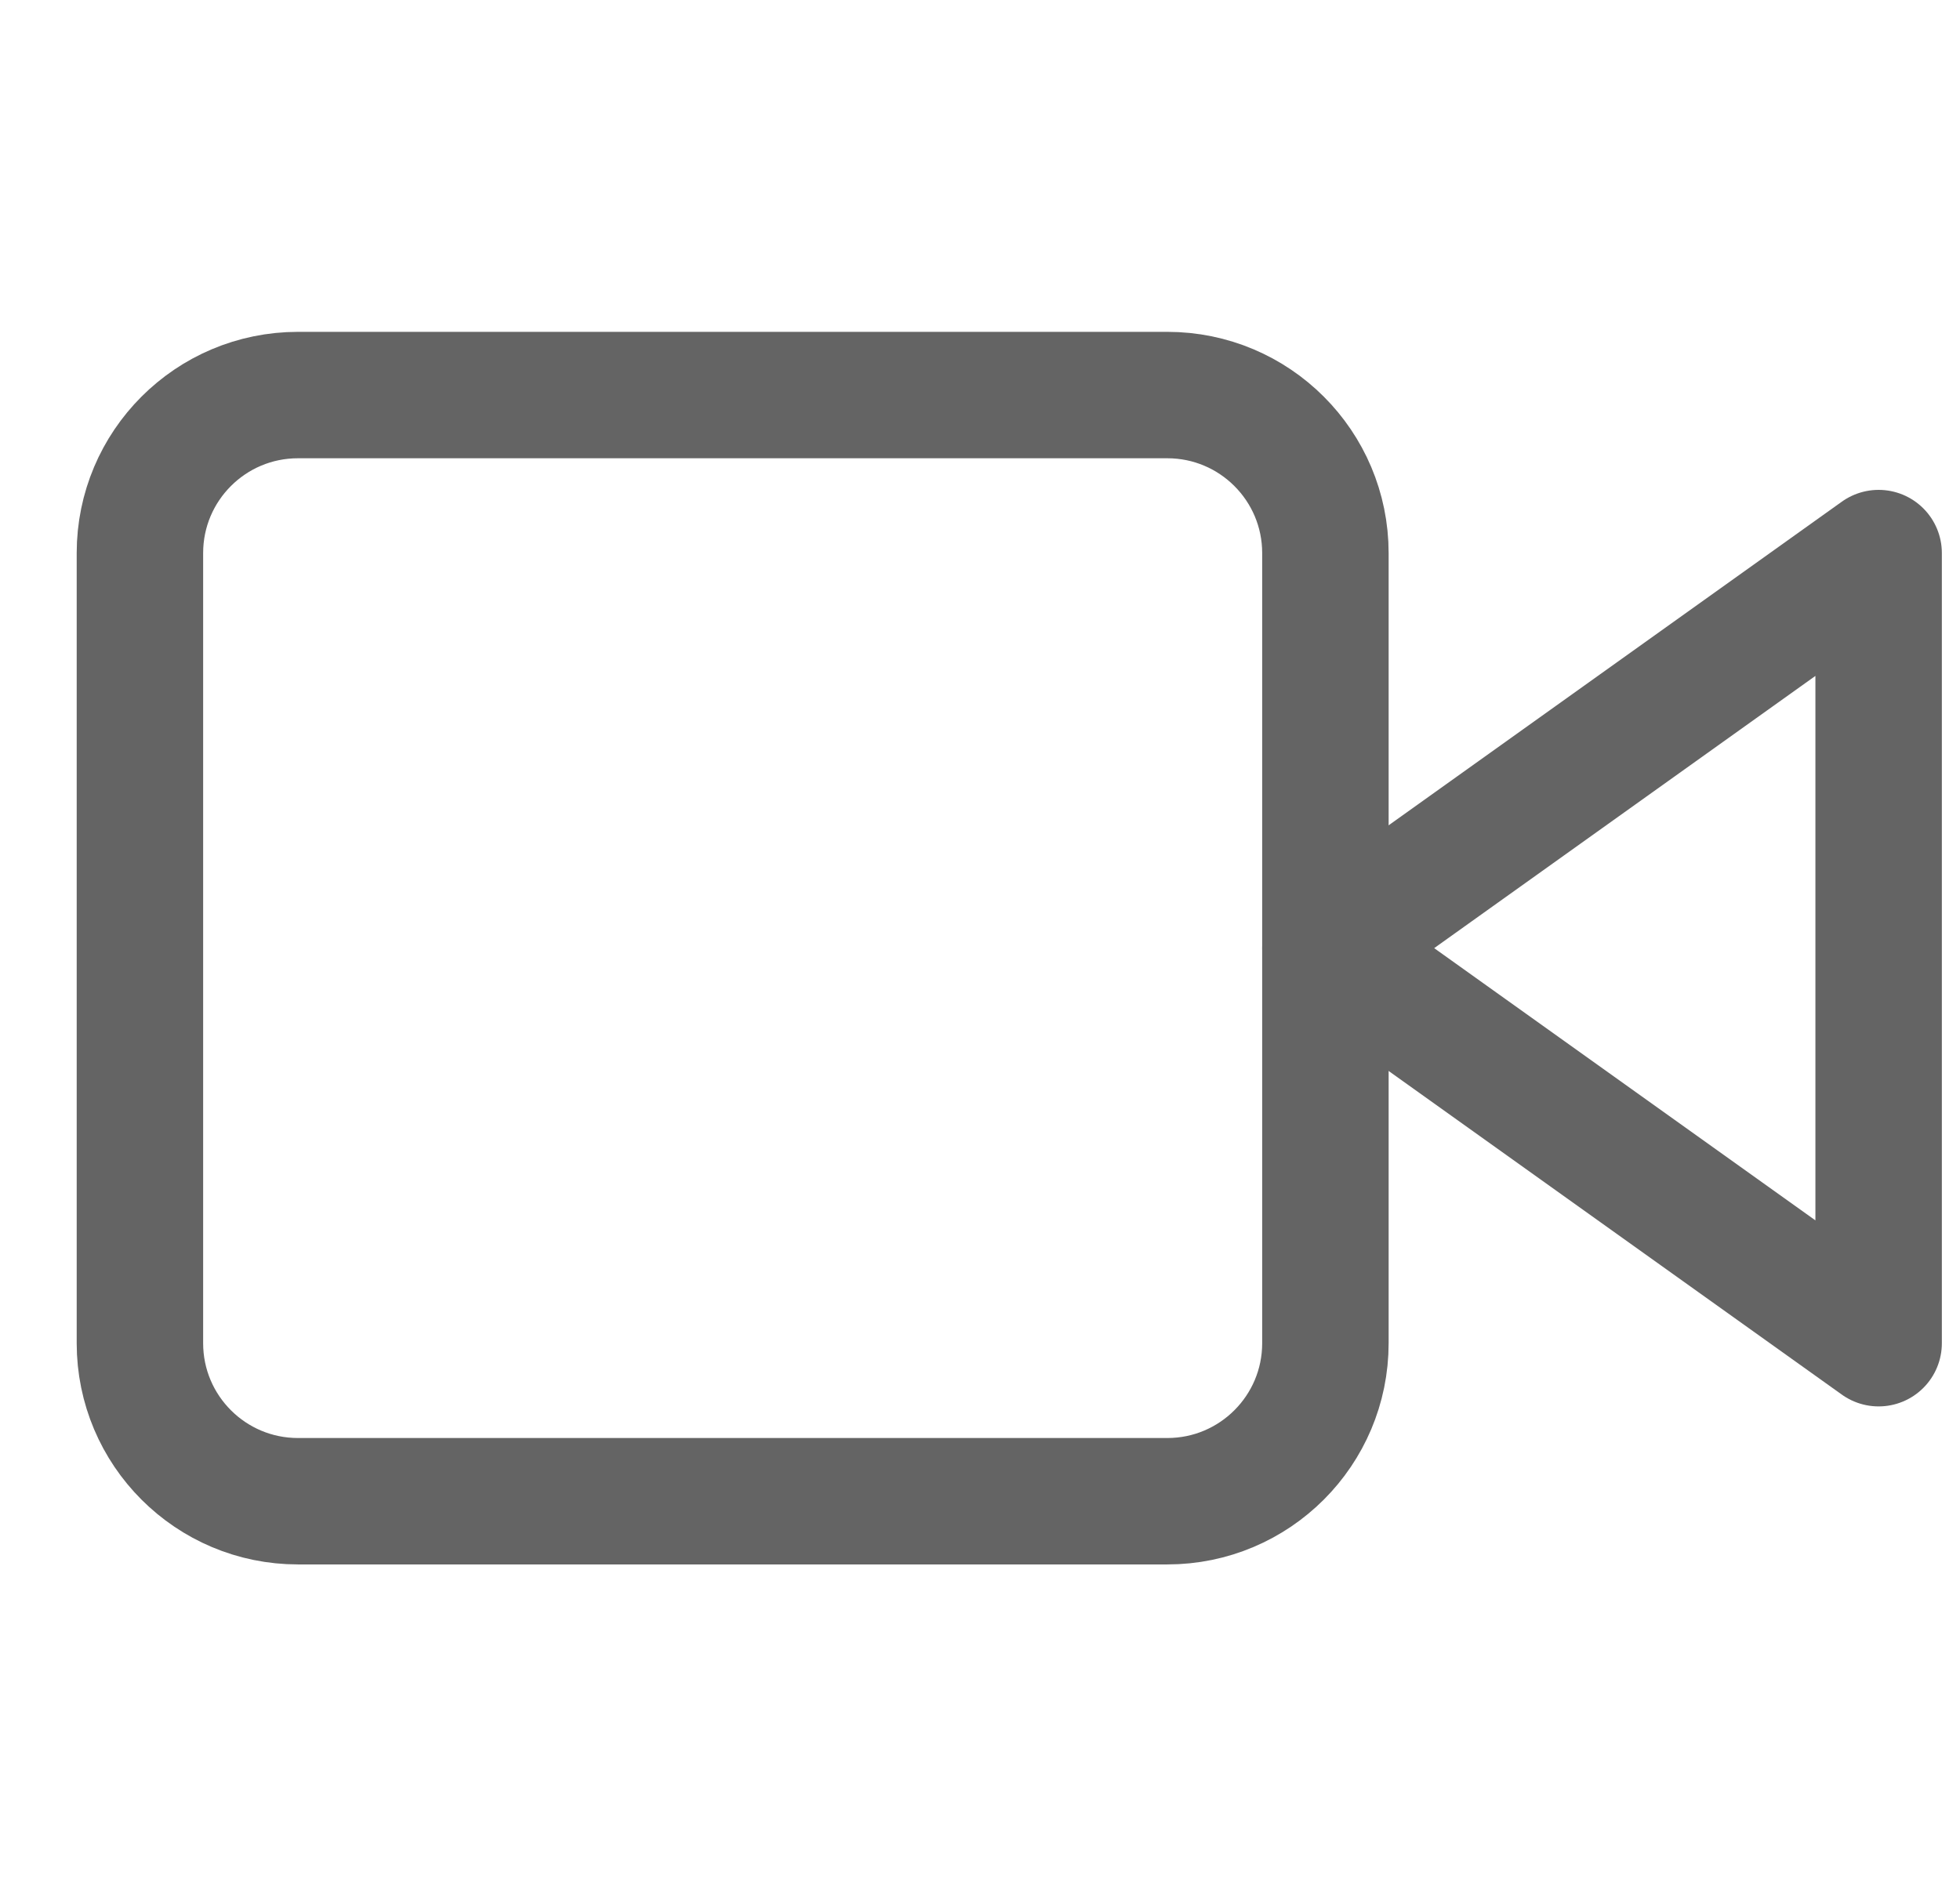 <svg width="31" height="30" viewBox="0 0 31 30" fill="none" xmlns="http://www.w3.org/2000/svg">
<g clip-path="url(#clip0)">
<path d="M29.713 8.75L20.963 15L29.713 21.25V8.75Z" stroke="#646464" stroke-width="2" stroke-linecap="round" stroke-linejoin="round"/>
<path d="M18.463 6.25H4.713C3.332 6.25 2.213 7.369 2.213 8.75V21.25C2.213 22.631 3.332 23.75 4.713 23.75H18.463C19.843 23.75 20.963 22.631 20.963 21.25V8.75C20.963 7.369 19.843 6.25 18.463 6.25Z" stroke="#646464" stroke-width="2" stroke-linecap="round" stroke-linejoin="round"/>
</g>
<defs>
<clipPath id="clip0">
<rect width="30" height="30" fill="white" transform="translate(0.963)"/>
</clipPath>
</defs>
</svg>
